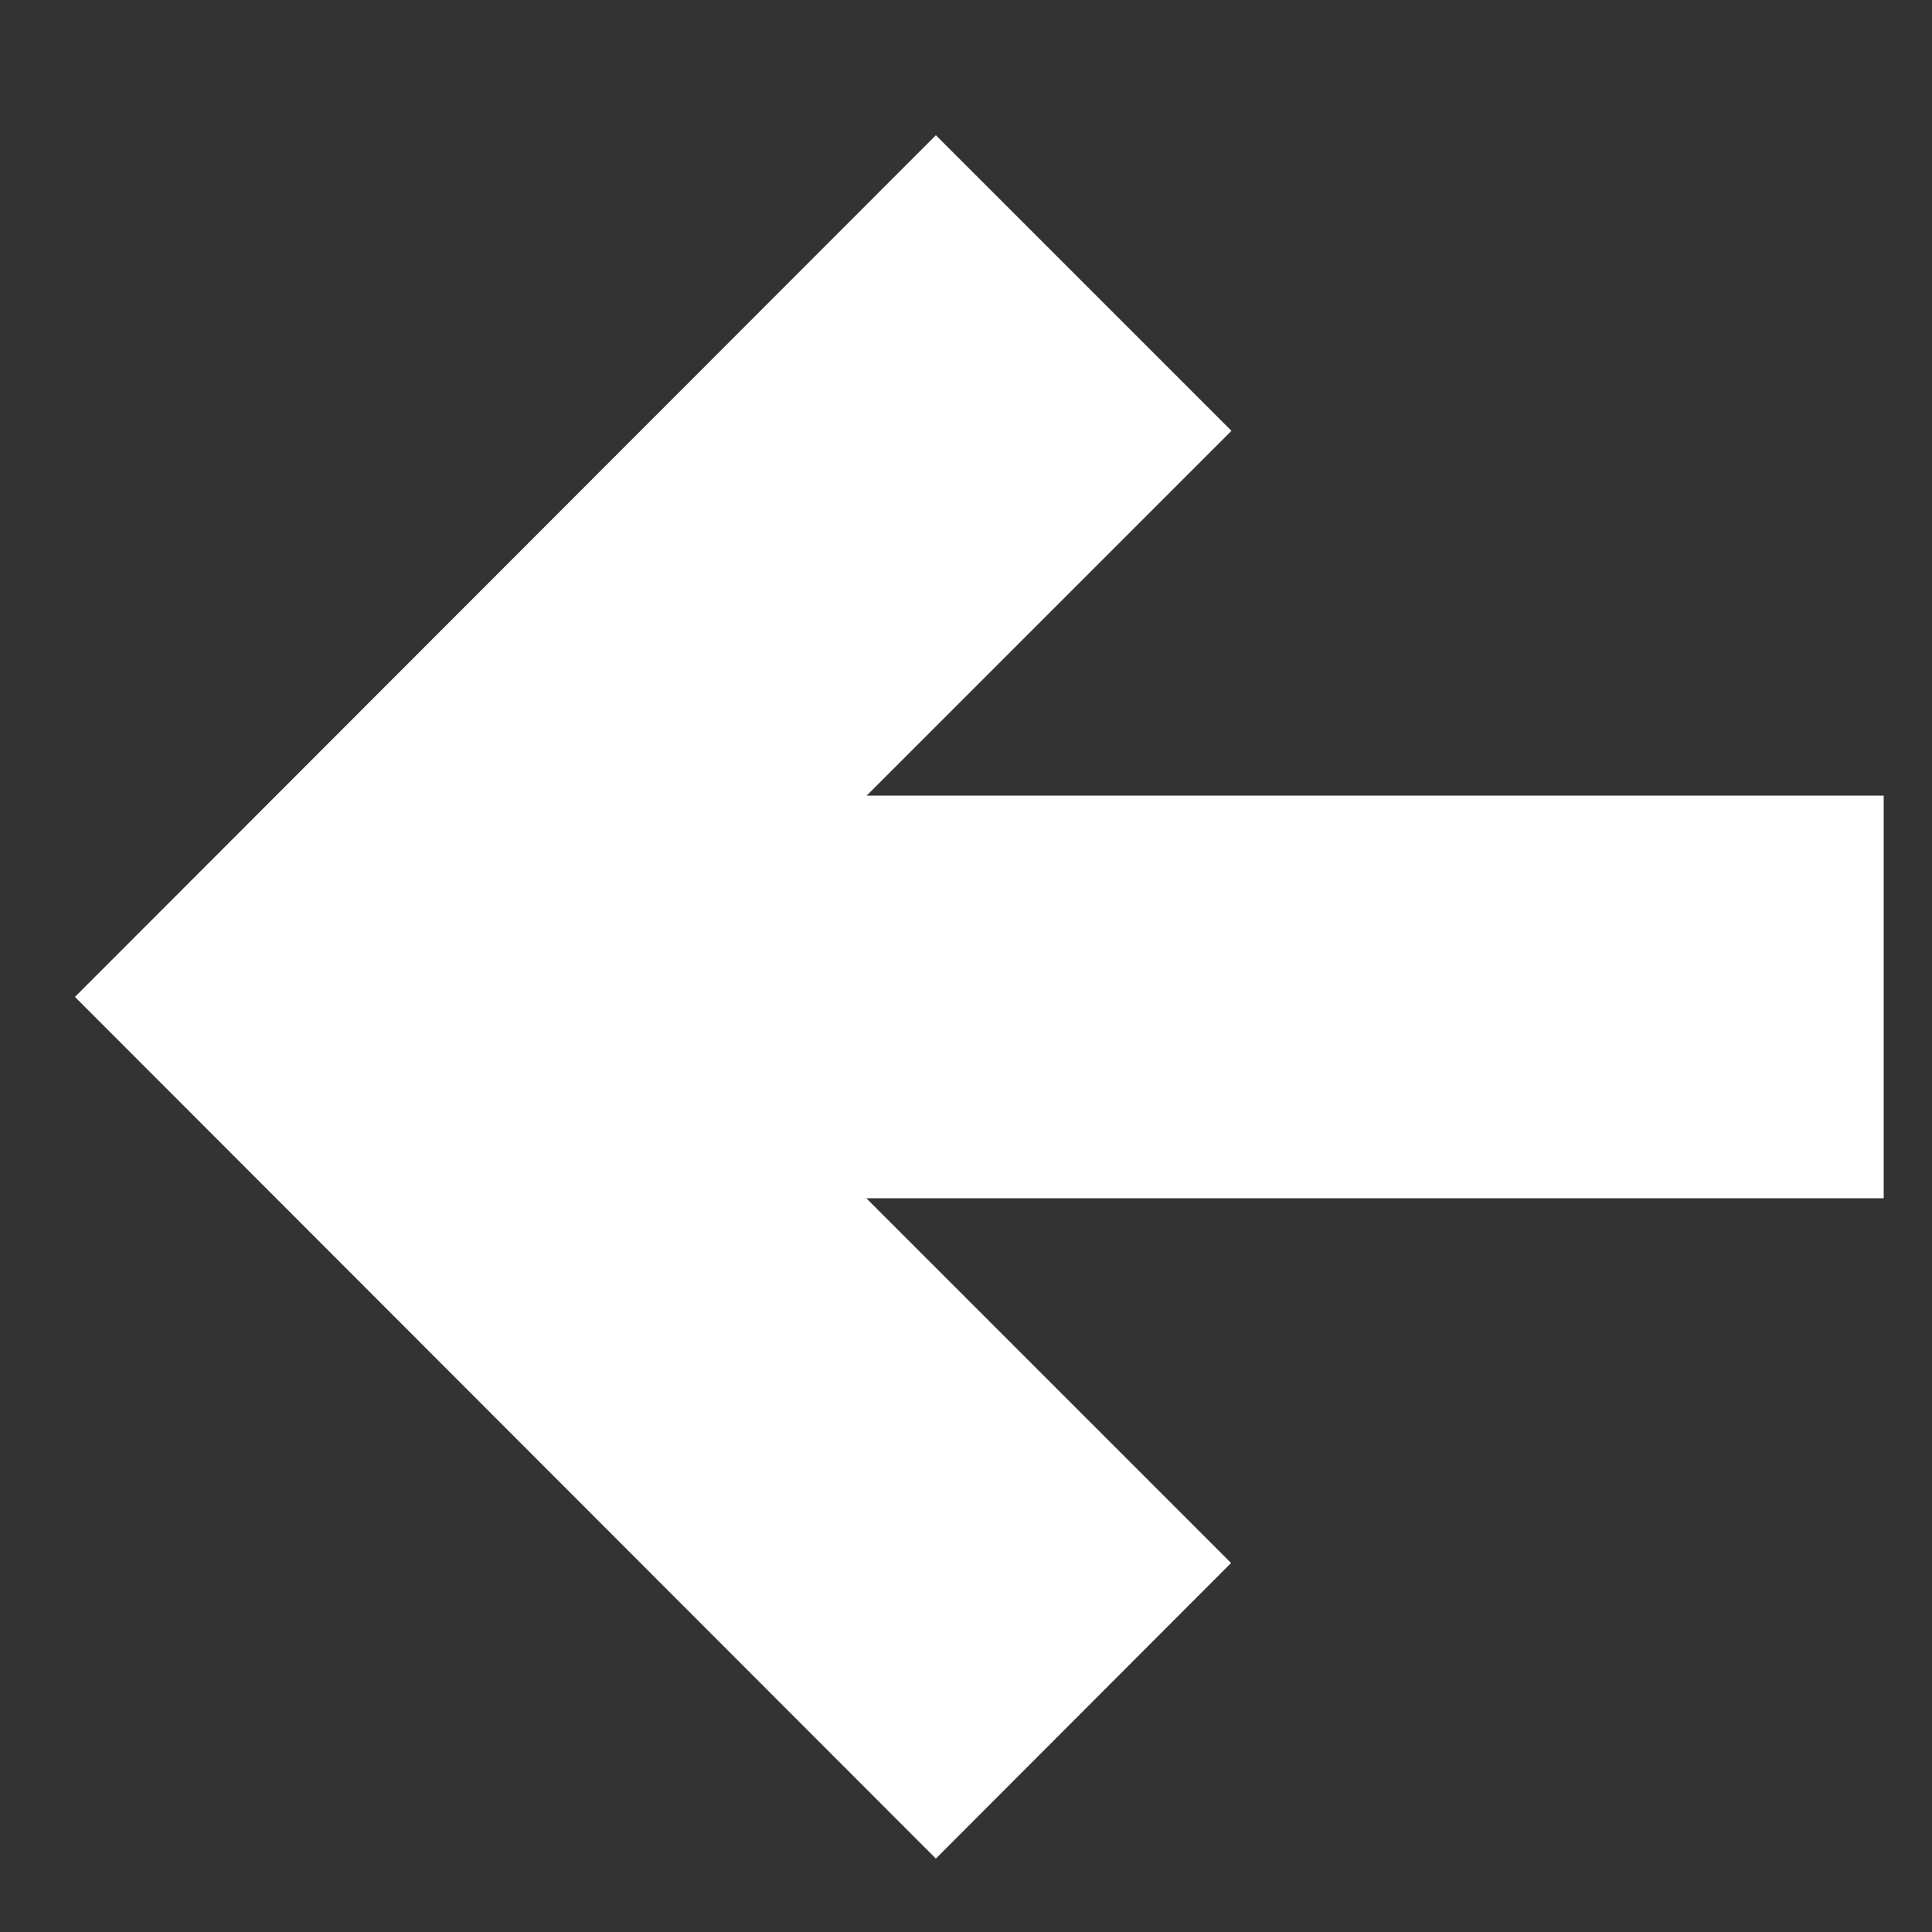 <svg xmlns="http://www.w3.org/2000/svg" xmlns:xlink="http://www.w3.org/1999/xlink" version="1.1" baseProfile="tiny" id="Layer_1" x="0px" y="0px" viewBox="0 0 500 500" xml:space="preserve">
<rect x="0" y="0" width="500" height="500" fill="#333333" stroke="none"/>
<g>
	<path fill="#FFFFFF" d="M487.6,205.9H224.3l94.4-94.4L242.2,35L19.4,258l222.8,223l76.4-76.5l-94.4-94.4h263.3V205.9z"/>
</g>
</svg>